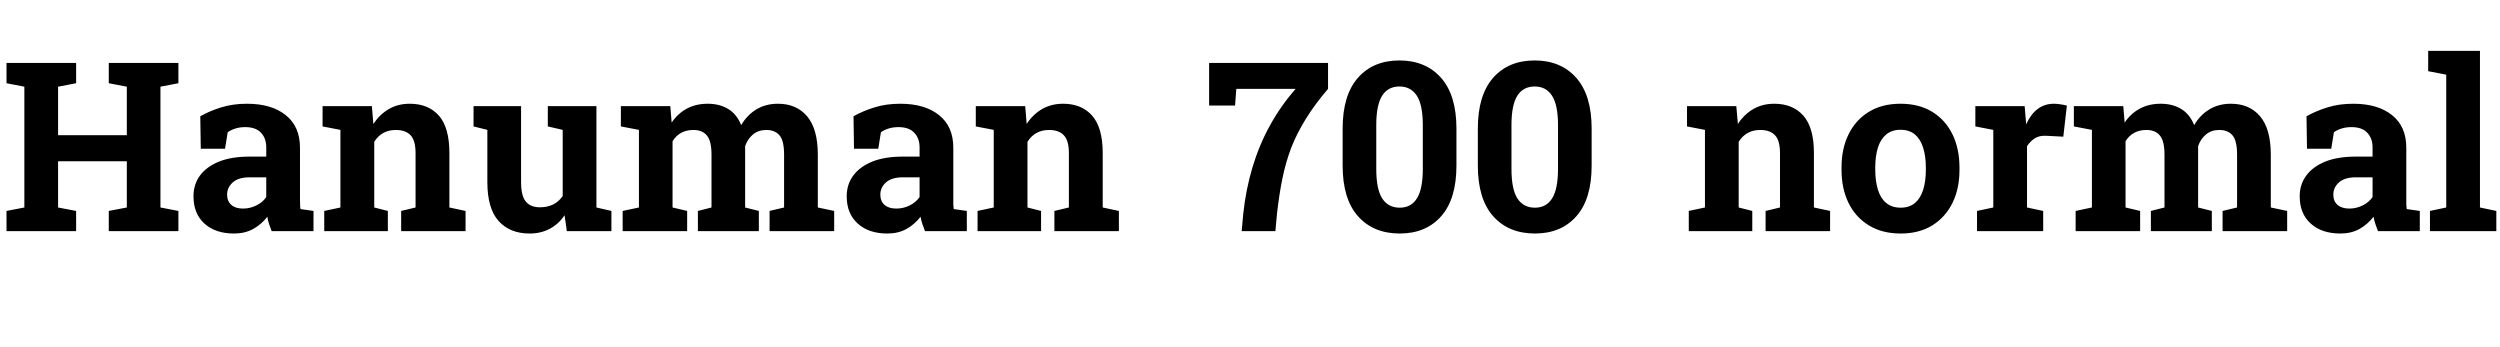 <svg xmlns="http://www.w3.org/2000/svg" xmlns:xlink="http://www.w3.org/1999/xlink" width="253.512" height="35.156"><path fill="black" d="M5.89 21.04L7.72 21.39L7.72 23.44L0.66 23.44L0.66 21.39L2.47 21.04L2.47 8.79L0.66 8.44L0.66 6.38L7.72 6.38L7.72 8.44L5.89 8.79L5.89 13.71L12.86 13.71L12.86 8.79L11.03 8.44L11.03 6.38L18.09 6.38L18.09 8.44L16.27 8.79L16.27 21.04L18.09 21.39L18.09 23.44L11.03 23.44L11.03 21.39L12.86 21.04L12.86 16.35L5.89 16.35L5.89 21.04ZM23.73 23.68L23.73 23.68Q21.84 23.68 20.73 22.67Q19.62 21.66 19.62 19.91L19.62 19.91Q19.62 18.71 20.27 17.81L20.27 17.81Q20.93 16.91 22.20 16.39Q23.46 15.88 25.32 15.88L25.32 15.88L27 15.88L27 14.94Q27 14.03 26.47 13.46Q25.93 12.89 24.87 12.89L24.87 12.89Q24.32 12.89 23.88 13.03Q23.44 13.16 23.09 13.41L23.09 13.41L22.82 15.08L20.36 15.08L20.31 11.79Q21.30 11.23 22.46 10.88Q23.63 10.52 25.05 10.52L25.05 10.52Q27.54 10.52 28.98 11.68Q30.42 12.83 30.42 14.98L30.42 14.98L30.42 20.20Q30.42 20.46 30.43 20.71Q30.43 20.96 30.47 21.20L30.47 21.20L31.79 21.39L31.79 23.44L27.55 23.44Q27.42 23.11 27.29 22.73Q27.16 22.36 27.11 21.98L27.11 21.98Q26.50 22.76 25.67 23.22Q24.84 23.68 23.73 23.68ZM24.64 21.15L24.64 21.15Q25.36 21.15 26.00 20.83Q26.65 20.51 27 19.98L27 19.98L27 17.98L25.31 17.98Q24.19 17.98 23.61 18.49Q23.03 19.01 23.03 19.73L23.03 19.73Q23.03 20.41 23.46 20.78Q23.88 21.15 24.64 21.15ZM37.95 21.04L39.33 21.39L39.33 23.44L32.88 23.44L32.88 21.39L34.52 21.04L34.52 13.17L32.71 12.82L32.71 10.76L37.71 10.76L37.86 12.57Q38.50 11.60 39.43 11.06Q40.36 10.52 41.55 10.52L41.55 10.52Q43.44 10.52 44.51 11.73Q45.57 12.94 45.57 15.52L45.57 15.52L45.57 21.04L47.21 21.39L47.21 23.44L40.68 23.44L40.68 21.39L42.14 21.04L42.14 15.53Q42.14 14.25 41.64 13.72Q41.13 13.18 40.14 13.18L40.14 13.18Q38.70 13.18 37.95 14.38L37.95 14.38L37.95 21.04ZM53.71 23.68L53.71 23.68Q51.70 23.68 50.56 22.41Q49.42 21.14 49.42 18.46L49.42 18.46L49.42 13.17L48.02 12.82L48.02 10.76L52.84 10.76L52.84 18.48Q52.84 19.84 53.31 20.43Q53.79 21.02 54.75 21.02L54.75 21.02Q56.27 21.02 57.06 19.88L57.06 19.88L57.06 13.17L55.55 12.82L55.55 10.76L60.48 10.76L60.48 21.04L62.00 21.39L62.00 23.44L57.48 23.44L57.25 21.83Q56.65 22.72 55.75 23.20Q54.84 23.68 53.71 23.68ZM68.20 21.04L69.68 21.39L69.68 23.44L63.14 23.44L63.14 21.39L64.79 21.04L64.79 13.17L62.96 12.82L62.96 10.76L67.97 10.76L68.11 12.43Q68.72 11.52 69.64 11.02Q70.56 10.52 71.77 10.52L71.77 10.52Q72.98 10.52 73.86 11.06Q74.73 11.60 75.16 12.69L75.16 12.69Q75.75 11.67 76.69 11.10Q77.63 10.52 78.89 10.52L78.89 10.52Q80.77 10.52 81.85 11.80Q82.93 13.08 82.93 15.69L82.93 15.69L82.93 21.04L84.59 21.39L84.59 23.44L78.04 23.44L78.04 21.39L79.51 21.04L79.51 15.68Q79.51 14.27 79.05 13.73Q78.59 13.18 77.71 13.18L77.71 13.18Q76.91 13.18 76.36 13.63Q75.81 14.09 75.56 14.82L75.56 14.82L75.56 21.04L76.95 21.39L76.95 23.44L70.77 23.44L70.77 21.39L72.15 21.04L72.15 15.68Q72.15 14.31 71.69 13.75Q71.23 13.18 70.32 13.18L70.32 13.18Q68.91 13.18 68.20 14.32L68.20 14.32L68.20 21.04ZM89.98 23.68L89.98 23.68Q88.09 23.68 86.98 22.67Q85.86 21.66 85.86 19.91L85.86 19.91Q85.86 18.71 86.52 17.81L86.52 17.81Q87.18 16.91 88.44 16.39Q89.71 15.88 91.57 15.88L91.57 15.88L93.25 15.88L93.25 14.94Q93.25 14.03 92.71 13.46Q92.18 12.89 91.11 12.89L91.11 12.89Q90.56 12.89 90.12 13.03Q89.68 13.16 89.33 13.41L89.33 13.41L89.06 15.08L86.60 15.08L86.55 11.79Q87.55 11.23 88.71 10.88Q89.87 10.52 91.30 10.52L91.30 10.52Q93.79 10.52 95.23 11.68Q96.67 12.83 96.67 14.98L96.67 14.98L96.67 20.20Q96.67 20.46 96.67 20.71Q96.68 20.96 96.71 21.20L96.71 21.20L98.04 21.39L98.04 23.44L93.80 23.44Q93.67 23.11 93.54 22.73Q93.41 22.36 93.35 21.98L93.35 21.98Q92.74 22.76 91.92 23.22Q91.09 23.68 89.98 23.68ZM90.89 21.15L90.89 21.15Q91.61 21.15 92.25 20.83Q92.89 20.51 93.25 19.98L93.25 19.98L93.25 17.98L91.56 17.98Q90.43 17.98 89.85 18.49Q89.27 19.01 89.27 19.73L89.27 19.73Q89.27 20.41 89.70 20.78Q90.13 21.15 90.89 21.15ZM104.19 21.04L105.57 21.39L105.57 23.44L99.13 23.44L99.13 21.39L100.77 21.04L100.77 13.17L98.95 12.82L98.95 10.76L103.96 10.76L104.11 12.57Q104.74 11.60 105.67 11.06Q106.61 10.52 107.80 10.52L107.80 10.52Q109.69 10.52 110.75 11.73Q111.82 12.94 111.82 15.52L111.82 15.52L111.82 21.04L113.46 21.39L113.46 23.44L106.92 23.44L106.92 21.39L108.39 21.04L108.39 15.53Q108.39 14.25 107.88 13.72Q107.38 13.18 106.38 13.18L106.38 13.18Q104.94 13.18 104.19 14.38L104.19 14.38L104.19 21.04ZM129.49 21.70L129.49 21.70L129.33 23.44L125.91 23.44L126.07 21.70Q126.33 19.22 127.01 16.96L127.01 16.96Q128.34 12.50 131.38 9.01L131.38 9.01L125.37 9.01L125.24 10.70L122.61 10.70L122.61 6.38L134.67 6.38L134.67 9.01Q133.30 10.62 132.40 12.08Q131.50 13.54 130.93 15L130.93 15Q130.37 16.48 130.04 18.11Q129.71 19.73 129.49 21.70ZM141.94 23.68L141.94 23.68Q139.27 23.68 137.71 21.93Q136.15 20.18 136.15 16.79L136.15 16.79L136.15 13.03Q136.15 9.66 137.70 7.89Q139.25 6.13 141.91 6.13L141.91 6.13Q144.56 6.13 146.13 7.89Q147.69 9.66 147.69 13.03L147.69 13.03L147.69 16.79Q147.69 20.18 146.14 21.93Q144.59 23.68 141.94 23.68ZM141.94 21.06L141.94 21.06Q143.09 21.06 143.68 20.12Q144.28 19.18 144.28 17.12L144.28 17.12L144.28 12.68Q144.28 10.64 143.67 9.70Q143.06 8.77 141.91 8.77L141.91 8.77Q140.75 8.77 140.16 9.70Q139.56 10.64 139.56 12.68L139.56 12.68L139.56 17.12Q139.56 19.18 140.16 20.12Q140.77 21.06 141.94 21.06ZM155.65 23.68L155.65 23.68Q152.98 23.68 151.42 21.93Q149.86 20.18 149.86 16.79L149.86 16.79L149.86 13.03Q149.86 9.66 151.41 7.89Q152.96 6.13 155.63 6.13L155.63 6.13Q158.27 6.13 159.84 7.89Q161.40 9.66 161.40 13.03L161.40 13.03L161.40 16.79Q161.40 20.18 159.85 21.93Q158.30 23.68 155.65 23.68ZM155.65 21.06L155.65 21.06Q156.80 21.06 157.39 20.12Q157.99 19.18 157.99 17.12L157.99 17.12L157.99 12.68Q157.99 10.64 157.38 9.70Q156.77 8.77 155.63 8.77L155.63 8.77Q154.46 8.77 153.87 9.70Q153.27 10.64 153.27 12.68L153.27 12.68L153.27 17.12Q153.27 19.18 153.87 20.12Q154.48 21.06 155.65 21.06ZM176.31 21.04L177.69 21.39L177.69 23.44L171.25 23.44L171.25 21.39L172.89 21.04L172.89 13.17L171.07 12.82L171.07 10.76L176.07 10.76L176.23 12.57Q176.86 11.60 177.79 11.06Q178.72 10.52 179.92 10.52L179.92 10.52Q181.80 10.52 182.87 11.73Q183.94 12.94 183.94 15.52L183.94 15.52L183.94 21.04L185.58 21.39L185.58 23.44L179.04 23.44L179.04 21.39L180.50 21.04L180.50 15.53Q180.50 14.25 180 13.72Q179.50 13.18 178.50 13.18L178.50 13.18Q177.06 13.18 176.31 14.38L176.31 14.38L176.31 21.04ZM192.74 23.68L192.74 23.68Q190.86 23.68 189.52 22.86L189.52 22.86Q188.17 22.04 187.45 20.58Q186.74 19.13 186.74 17.23L186.74 17.23L186.74 16.98Q186.74 15.07 187.45 13.63L187.45 13.63Q188.17 12.16 189.51 11.34Q190.85 10.52 192.71 10.52L192.71 10.52Q194.61 10.52 195.94 11.34L195.94 11.34Q197.27 12.16 197.99 13.62Q198.70 15.08 198.70 16.98L198.70 16.98L198.70 17.23Q198.70 19.14 197.99 20.58L197.99 20.58Q197.27 22.03 195.94 22.86Q194.60 23.68 192.74 23.68ZM192.74 21.06L192.74 21.06Q193.62 21.06 194.19 20.58L194.19 20.58Q194.75 20.10 195.02 19.24Q195.29 18.38 195.29 17.23L195.29 17.23L195.29 16.98Q195.29 15.87 195.02 14.99L195.02 14.99Q194.75 14.12 194.19 13.64Q193.62 13.16 192.71 13.16L192.71 13.16Q191.85 13.16 191.26 13.64L191.26 13.64Q190.69 14.13 190.42 14.99Q190.16 15.86 190.16 16.98L190.16 16.98L190.16 17.23Q190.16 18.36 190.43 19.24L190.43 19.24Q190.70 20.11 191.27 20.58Q191.84 21.06 192.74 21.06ZM205.55 21.04L207.19 21.39L207.19 23.44L200.48 23.44L200.48 21.39L202.13 21.04L202.13 13.17L200.31 12.82L200.31 10.76L205.31 10.76L205.44 12.33L205.46 12.61Q206.41 10.52 208.28 10.52L208.28 10.52Q208.58 10.52 208.95 10.58Q209.31 10.63 209.59 10.71L209.59 10.71L209.23 13.86L207.53 13.77Q206.80 13.73 206.35 14.02Q205.90 14.30 205.55 14.82L205.55 14.82L205.55 21.04ZM215.54 21.04L217.02 21.39L217.02 23.44L210.48 23.44L210.48 21.39L212.13 21.04L212.13 13.17L210.30 12.82L210.30 10.76L215.31 10.76L215.45 12.43Q216.06 11.52 216.98 11.02Q217.90 10.52 219.11 10.52L219.11 10.52Q220.32 10.52 221.20 11.06Q222.07 11.60 222.50 12.69L222.50 12.69Q223.09 11.67 224.03 11.10Q224.96 10.52 226.23 10.52L226.23 10.52Q228.11 10.52 229.19 11.80Q230.27 13.08 230.27 15.69L230.27 15.69L230.27 21.04L231.93 21.39L231.93 23.44L225.38 23.44L225.38 21.39L226.85 21.04L226.85 15.68Q226.85 14.27 226.39 13.73Q225.93 13.18 225.05 13.18L225.05 13.18Q224.25 13.18 223.70 13.63Q223.15 14.09 222.90 14.82L222.90 14.82L222.90 21.04L224.29 21.39L224.29 23.44L218.11 23.44L218.11 21.39L219.49 21.04L219.49 15.68Q219.49 14.31 219.03 13.75Q218.57 13.18 217.66 13.18L217.66 13.18Q216.25 13.18 215.54 14.32L215.54 14.32L215.54 21.04ZM237.32 23.68L237.32 23.68Q235.43 23.68 234.32 22.67Q233.20 21.66 233.20 19.91L233.20 19.91Q233.20 18.71 233.86 17.81L233.86 17.81Q234.52 16.91 235.78 16.39Q237.05 15.88 238.91 15.88L238.91 15.88L240.59 15.88L240.59 14.94Q240.59 14.03 240.05 13.46Q239.52 12.89 238.45 12.89L238.45 12.89Q237.90 12.89 237.46 13.03Q237.02 13.16 236.67 13.41L236.67 13.41L236.40 15.08L233.94 15.08L233.89 11.79Q234.89 11.23 236.05 10.88Q237.21 10.52 238.64 10.52L238.64 10.52Q241.13 10.52 242.57 11.68Q244.01 12.83 244.01 14.98L244.01 14.98L244.01 20.20Q244.01 20.46 244.01 20.71Q244.02 20.96 244.05 21.20L244.05 21.20L245.38 21.39L245.38 23.44L241.14 23.44Q241.01 23.11 240.88 22.73Q240.75 22.36 240.69 21.98L240.69 21.98Q240.08 22.76 239.26 23.22Q238.43 23.68 237.32 23.68ZM238.23 21.15L238.23 21.15Q238.95 21.15 239.59 20.83Q240.23 20.51 240.59 19.98L240.59 19.98L240.59 17.98L238.90 17.98Q237.77 17.98 237.19 18.49Q236.61 19.01 236.61 19.73L236.61 19.73Q236.61 20.41 237.04 20.78Q237.47 21.15 238.23 21.15ZM251.48 21.04L253.14 21.39L253.14 23.44L246.41 23.44L246.41 21.39L248.06 21.04L248.06 7.57L246.23 7.22L246.23 5.16L251.48 5.16L251.48 21.04Z"/></svg>